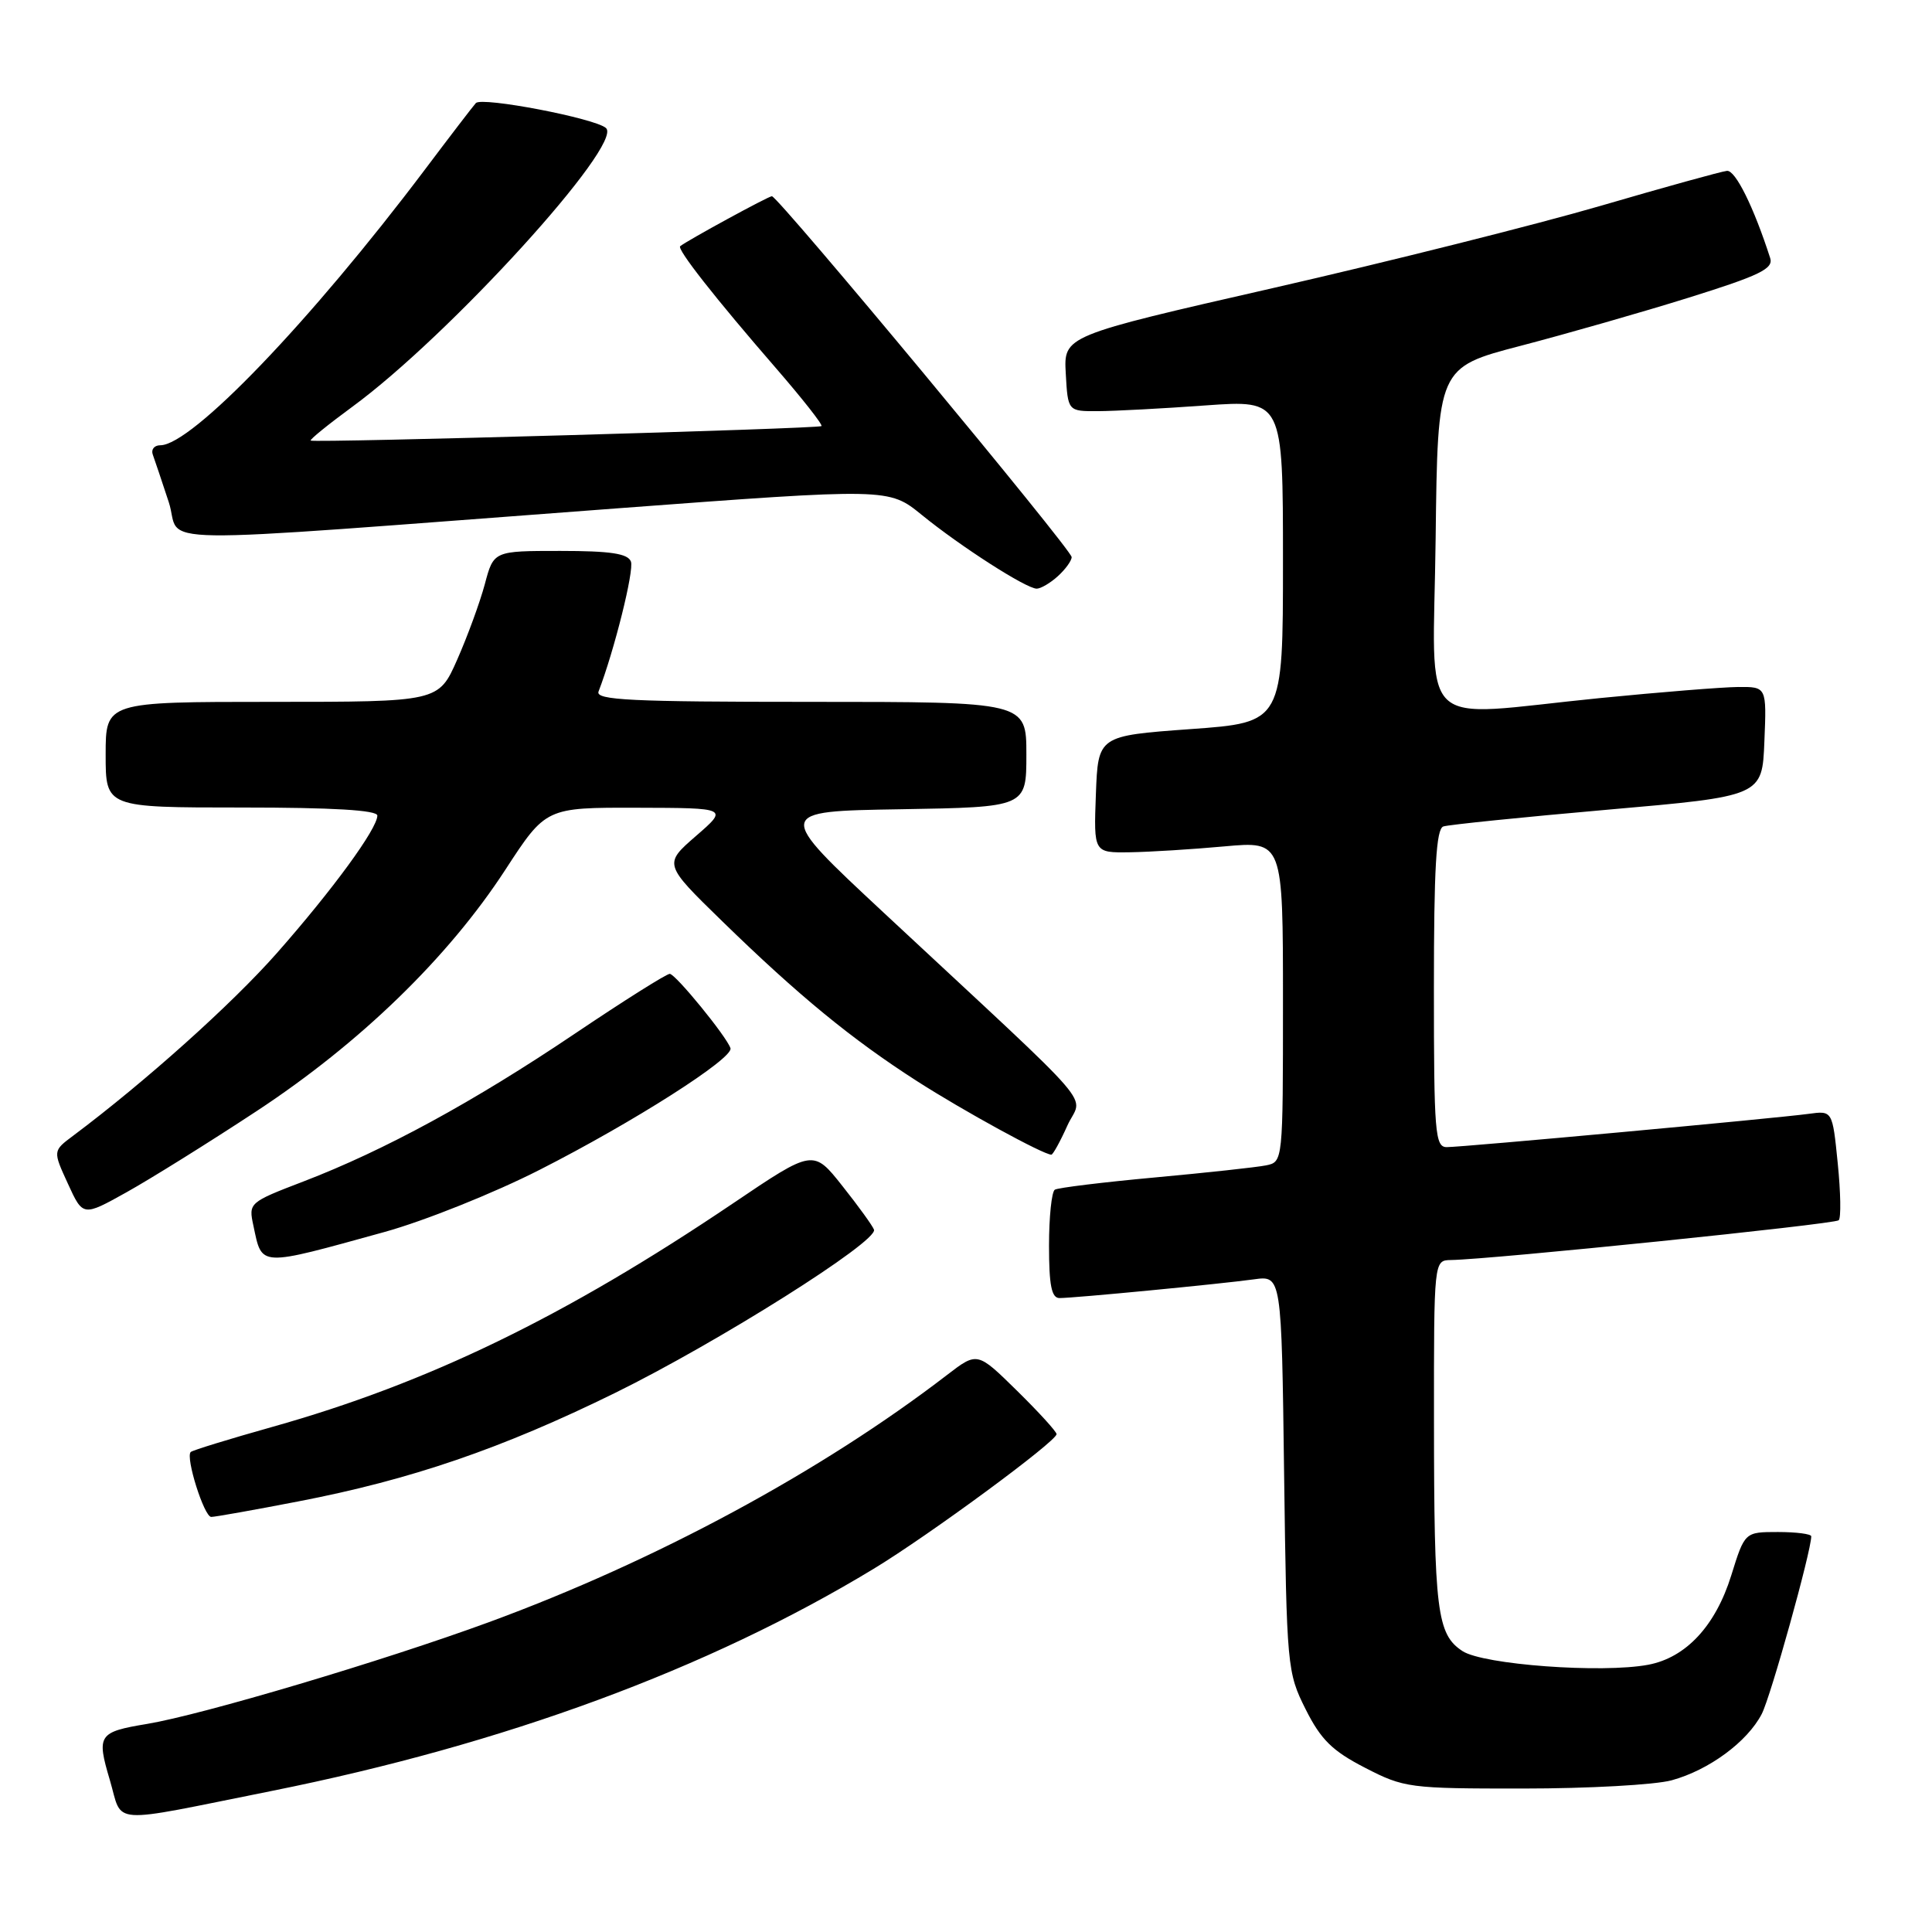 <?xml version="1.0" encoding="UTF-8" standalone="no"?>
<!DOCTYPE svg PUBLIC "-//W3C//DTD SVG 1.1//EN" "http://www.w3.org/Graphics/SVG/1.1/DTD/svg11.dtd" >
<svg xmlns="http://www.w3.org/2000/svg" xmlns:xlink="http://www.w3.org/1999/xlink" version="1.1" viewBox="0 0 256 256">
 <g >
 <path fill="currentColor"
d=" M 36.00 237.31 C 66.81 231.13 93.86 221.15 115.74 207.89 C 123.12 203.42 140.00 190.99 140.00 190.03 C 140.00 189.70 137.64 187.11 134.75 184.27 C 129.50 179.11 129.50 179.11 125.50 182.18 C 108.85 194.98 86.86 206.85 64.72 214.97 C 50.78 220.08 26.86 227.20 19.48 228.43 C 13.03 229.50 12.78 229.89 14.55 235.85 C 16.34 241.88 13.99 241.72 36.00 237.31 Z  M 221.50 235.90 C 226.44 234.55 231.53 230.80 233.44 227.11 C 234.63 224.82 240.00 205.53 240.00 203.57 C 240.00 203.26 238.02 203.00 235.59 203.00 C 231.19 203.00 231.19 203.00 229.40 208.75 C 227.32 215.43 223.40 219.65 218.39 220.59 C 212.26 221.74 196.54 220.58 193.79 218.78 C 190.40 216.56 190.02 213.50 190.01 188.25 C 190.00 167.00 190.00 167.00 192.25 166.96 C 197.62 166.88 243.12 162.21 243.64 161.69 C 243.96 161.38 243.90 157.98 243.51 154.14 C 242.81 147.16 242.81 147.16 239.66 147.59 C 235.36 148.18 193.82 152.00 191.70 152.00 C 190.15 152.00 190.00 150.09 190.00 130.97 C 190.00 115.04 190.30 109.83 191.25 109.51 C 191.94 109.28 201.72 108.28 213.00 107.29 C 233.50 105.50 233.50 105.50 233.79 98.25 C 234.09 91.00 234.09 91.00 230.29 91.03 C 228.21 91.05 219.97 91.71 212.00 92.50 C 187.25 94.96 189.92 97.55 190.23 71.34 C 190.50 48.69 190.50 48.69 201.50 45.82 C 207.55 44.24 217.59 41.37 223.80 39.43 C 233.17 36.50 235.01 35.61 234.56 34.20 C 232.38 27.43 229.95 22.52 228.83 22.64 C 228.10 22.71 220.53 24.81 212.00 27.30 C 203.47 29.78 184.00 34.67 168.72 38.16 C 140.94 44.50 140.94 44.50 141.22 49.50 C 141.50 54.50 141.50 54.50 145.50 54.48 C 147.70 54.47 154.11 54.13 159.75 53.72 C 170.00 52.99 170.00 52.99 170.00 74.36 C 170.00 95.73 170.00 95.73 157.75 96.61 C 145.50 97.50 145.50 97.50 145.21 105.25 C 144.92 113.00 144.92 113.00 149.71 112.93 C 152.34 112.89 157.99 112.54 162.25 112.15 C 170.00 111.45 170.00 111.45 170.00 132.70 C 170.00 153.95 170.00 153.96 167.75 154.42 C 166.51 154.67 159.88 155.39 153.02 156.02 C 146.16 156.65 140.19 157.38 139.77 157.64 C 139.35 157.90 139.00 161.24 139.00 165.06 C 139.00 170.33 139.34 172.00 140.39 172.00 C 142.35 172.00 161.74 170.13 166.15 169.52 C 169.81 169.01 169.81 169.01 170.15 195.25 C 170.49 220.92 170.56 221.61 173.00 226.48 C 175.02 230.51 176.53 232.00 180.86 234.23 C 186.05 236.91 186.74 237.00 201.86 236.99 C 210.46 236.99 219.30 236.50 221.50 235.90 Z  M 39.50 198.95 C 54.46 196.07 66.48 191.95 81.50 184.57 C 95.11 177.88 116.34 164.50 115.81 162.94 C 115.64 162.45 113.76 159.84 111.63 157.16 C 107.76 152.27 107.76 152.27 97.13 159.45 C 74.92 174.44 56.72 183.27 36.09 189.07 C 30.36 190.68 25.49 192.18 25.27 192.40 C 24.56 193.11 27.05 201.00 27.99 201.00 C 28.49 201.00 33.67 200.08 39.50 198.95 Z  M 51.00 163.23 C 56.23 161.78 65.45 158.09 71.50 155.01 C 83.90 148.71 97.24 140.21 96.79 138.89 C 96.28 137.34 89.53 129.08 88.75 129.04 C 88.34 129.02 82.67 132.59 76.15 136.98 C 62.76 146.00 50.92 152.44 40.21 156.55 C 32.99 159.32 32.92 159.38 33.58 162.42 C 34.75 167.92 34.13 167.89 51.00 163.23 Z  M 34.00 147.23 C 47.70 138.22 59.38 126.90 66.96 115.25 C 72.33 107.00 72.33 107.00 84.42 107.03 C 96.50 107.06 96.50 107.06 92.21 110.78 C 87.93 114.50 87.93 114.50 95.71 122.08 C 105.83 131.94 112.87 137.71 121.50 143.25 C 127.67 147.21 138.25 153.00 139.31 153.00 C 139.52 153.00 140.48 151.27 141.43 149.15 C 143.41 144.76 146.45 148.28 117.09 120.93 C 102.68 107.50 102.68 107.50 119.34 107.23 C 136.00 106.95 136.00 106.95 136.00 99.98 C 136.00 93.00 136.00 93.00 107.39 93.00 C 83.56 93.00 78.87 92.77 79.31 91.63 C 81.40 86.20 84.05 75.56 83.60 74.41 C 83.20 73.35 80.90 73.00 74.24 73.00 C 65.41 73.00 65.41 73.00 64.24 77.41 C 63.59 79.83 61.94 84.33 60.58 87.41 C 58.11 93.00 58.11 93.00 36.06 93.00 C 14.00 93.00 14.00 93.00 14.00 100.00 C 14.00 107.00 14.00 107.00 32.00 107.00 C 44.12 107.00 50.00 107.35 50.00 108.07 C 50.00 109.80 44.11 117.87 36.67 126.31 C 30.72 133.05 19.27 143.32 9.68 150.50 C 7.00 152.50 7.00 152.50 9.00 156.85 C 10.99 161.20 10.99 161.20 16.75 157.99 C 19.91 156.23 27.68 151.39 34.00 147.23 Z  M 140.17 76.35 C 141.18 75.43 142.00 74.30 142.00 73.82 C 142.00 72.83 103.10 26.00 102.28 26.00 C 101.82 26.00 91.18 31.80 90.13 32.62 C 89.65 32.99 94.77 39.51 102.85 48.82 C 106.34 52.85 109.04 56.28 108.85 56.46 C 108.47 56.81 41.70 58.70 41.17 58.38 C 40.99 58.27 43.47 56.26 46.67 53.91 C 59.51 44.52 82.64 19.10 80.30 16.97 C 78.89 15.68 63.81 12.79 63.05 13.66 C 62.64 14.12 59.59 18.10 56.28 22.50 C 41.14 42.59 25.39 59.00 21.24 59.00 C 20.44 59.00 19.99 59.56 20.25 60.25 C 20.50 60.94 21.45 63.76 22.36 66.53 C 24.26 72.31 16.92 72.21 81.63 67.37 C 117.76 64.67 117.76 64.67 122.13 68.22 C 127.30 72.43 135.99 78.00 137.37 78.00 C 137.90 78.00 139.17 77.26 140.17 76.35 Z "/>
</g>
</svg>